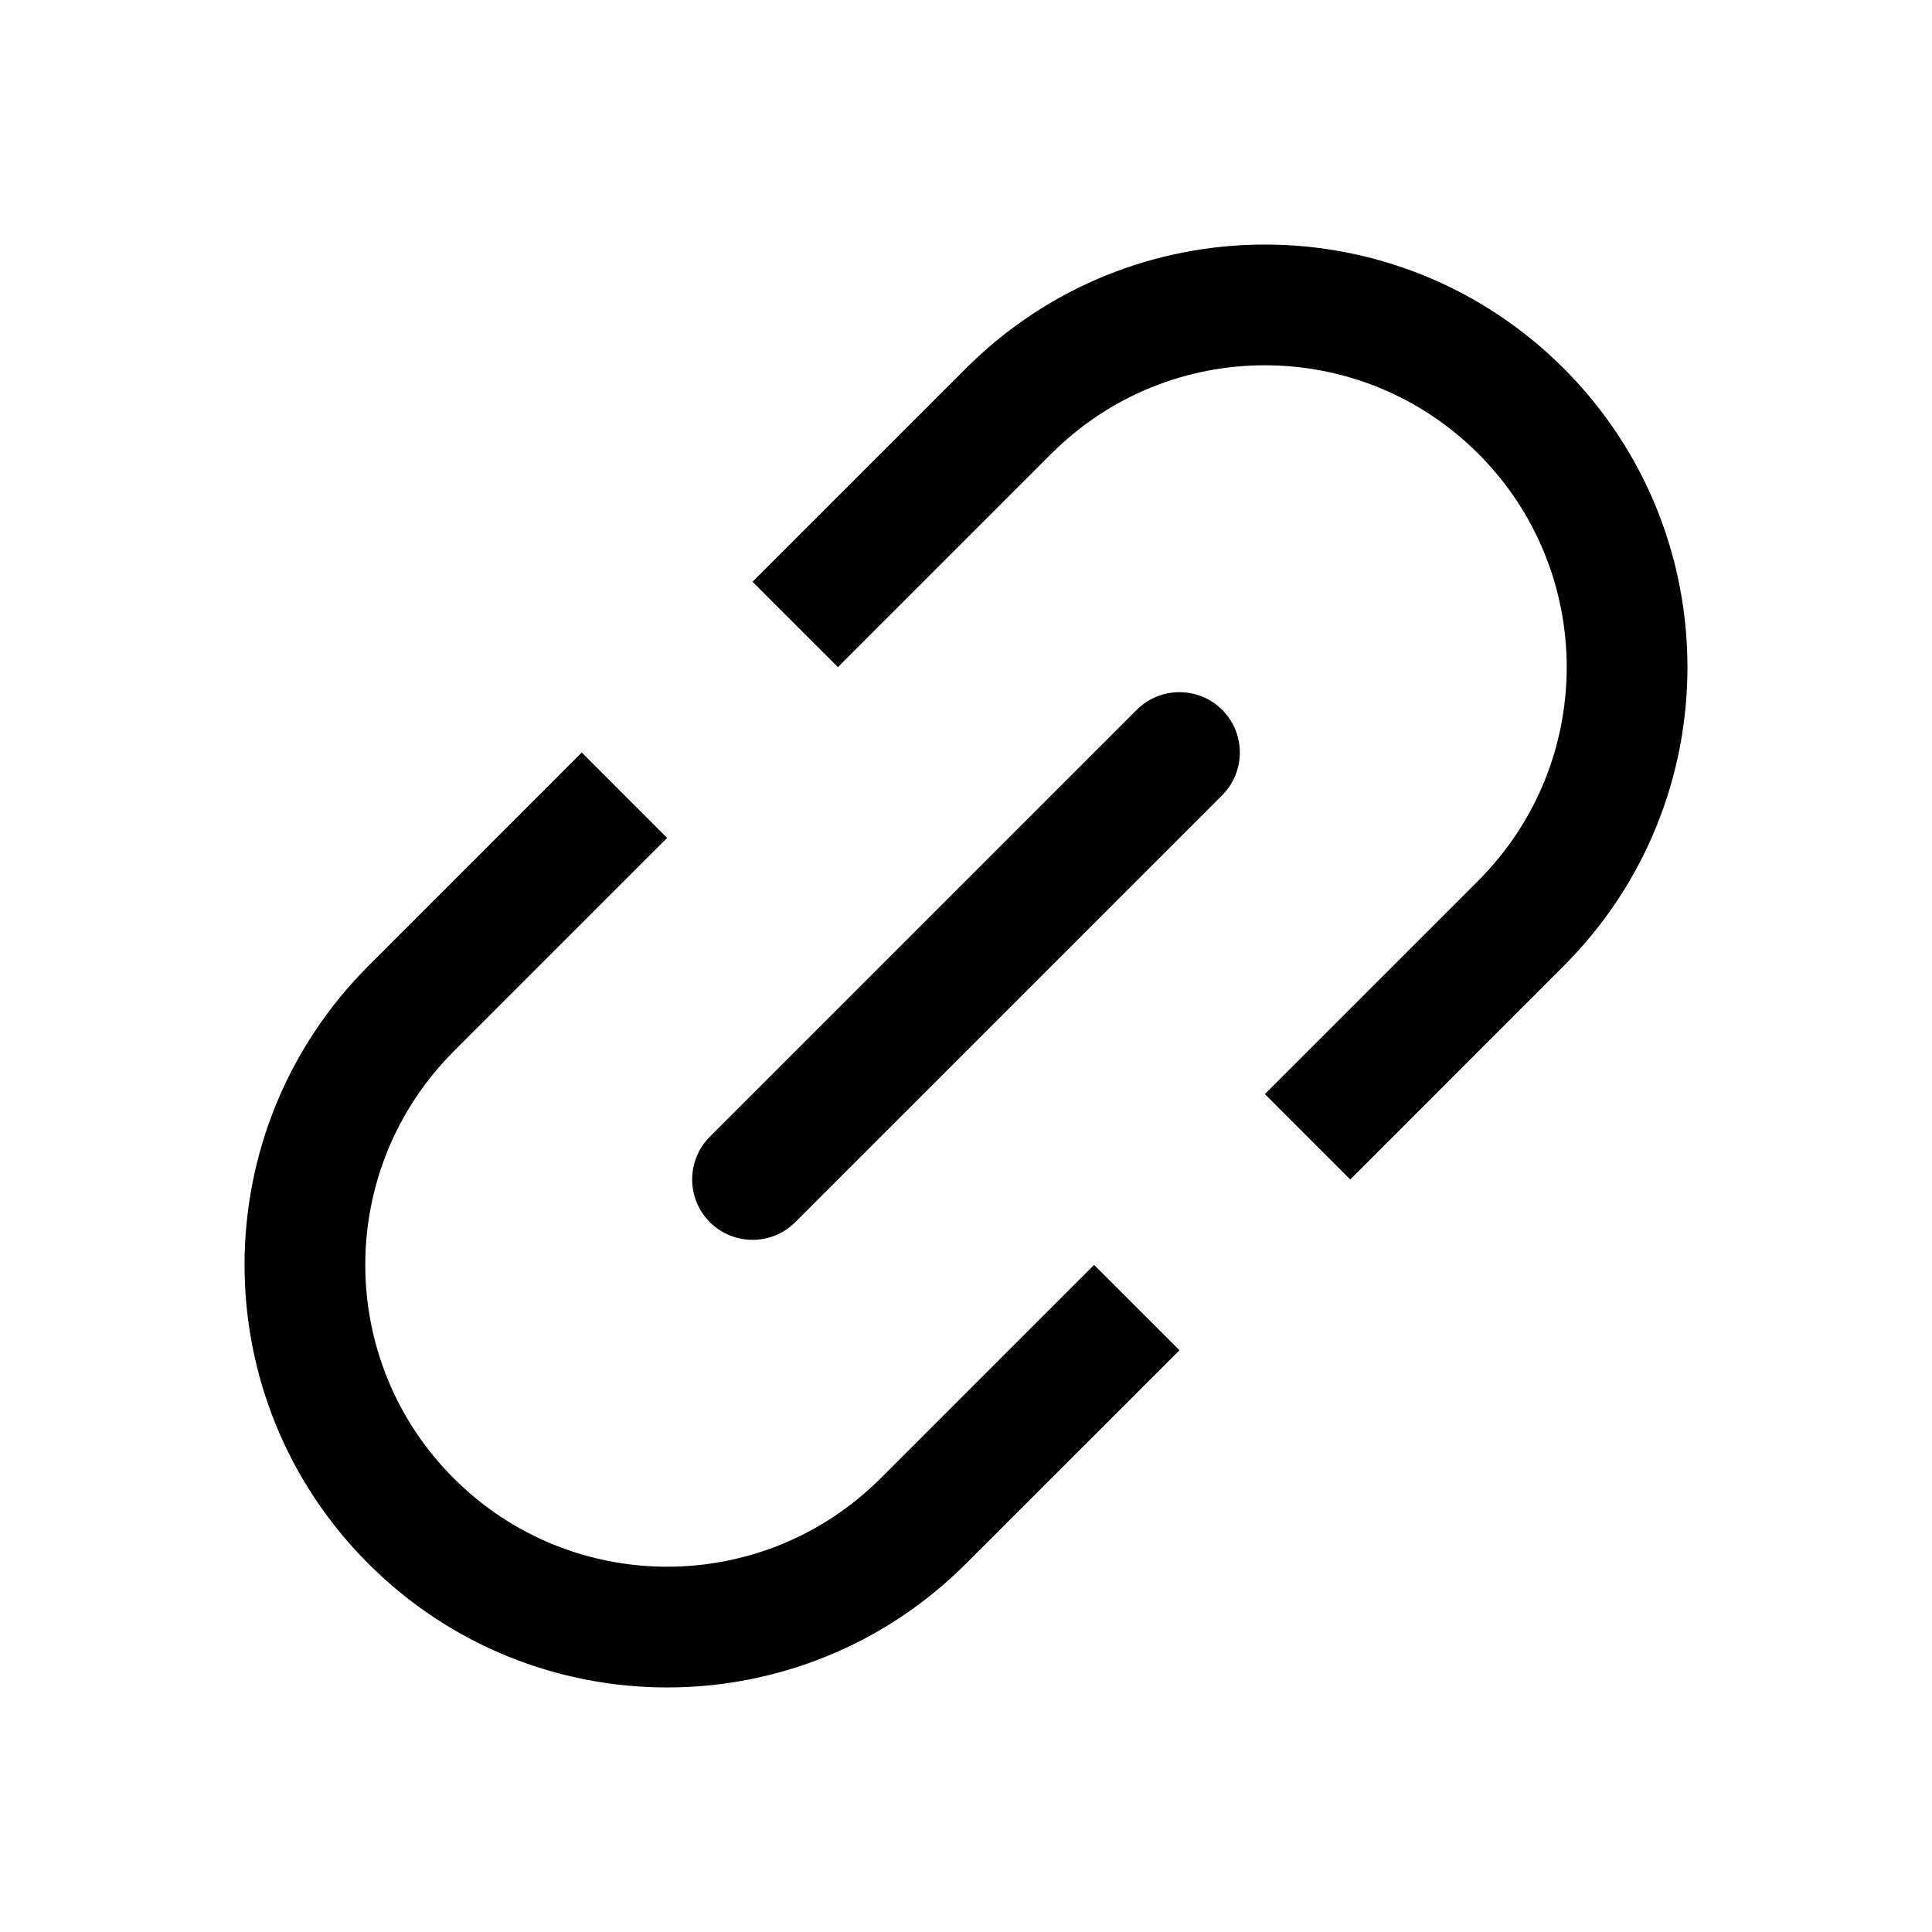 <svg xmlns="http://www.w3.org/2000/svg" width="32px" height="32px" viewBox="0 0 32 32" version="1.1">
    <title>linear-ele-digital-link</title>
    <g id="linear-ele-digital-link" stroke-width="1" fill-rule="evenodd">
        <path d="M9.636,12.464 L11.05,13.879 L7.515,17.414 C5.562,19.367 5.562,22.533 7.515,24.485 C9.467,26.438 12.633,26.438 14.586,24.485 L18.121,20.95 L19.536,22.364 L16,25.899 C13.266,28.633 8.834,28.633 6.101,25.899 C3.367,23.166 3.367,18.734 6.101,16 L9.636,12.464 Z M20.243,11.757 C20.633,12.148 20.633,12.781 20.243,13.172 L13.172,20.243 C12.781,20.633 12.148,20.633 11.757,20.243 C11.367,19.852 11.367,19.219 11.757,18.828 L18.828,11.757 C19.219,11.367 19.852,11.367 20.243,11.757 Z M25.899,6.101 C28.633,8.834 28.633,13.266 25.899,16 L22.364,19.536 L20.95,18.121 L24.485,14.586 C26.438,12.633 26.438,9.467 24.485,7.515 C22.533,5.562 19.367,5.562 17.414,7.515 L13.879,11.05 L12.464,9.636 L16,6.101 C18.734,3.367 23.166,3.367 25.899,6.101 Z" id="&#24418;&#29366;" fill-rule="nonzero" />
    </g>
</svg>